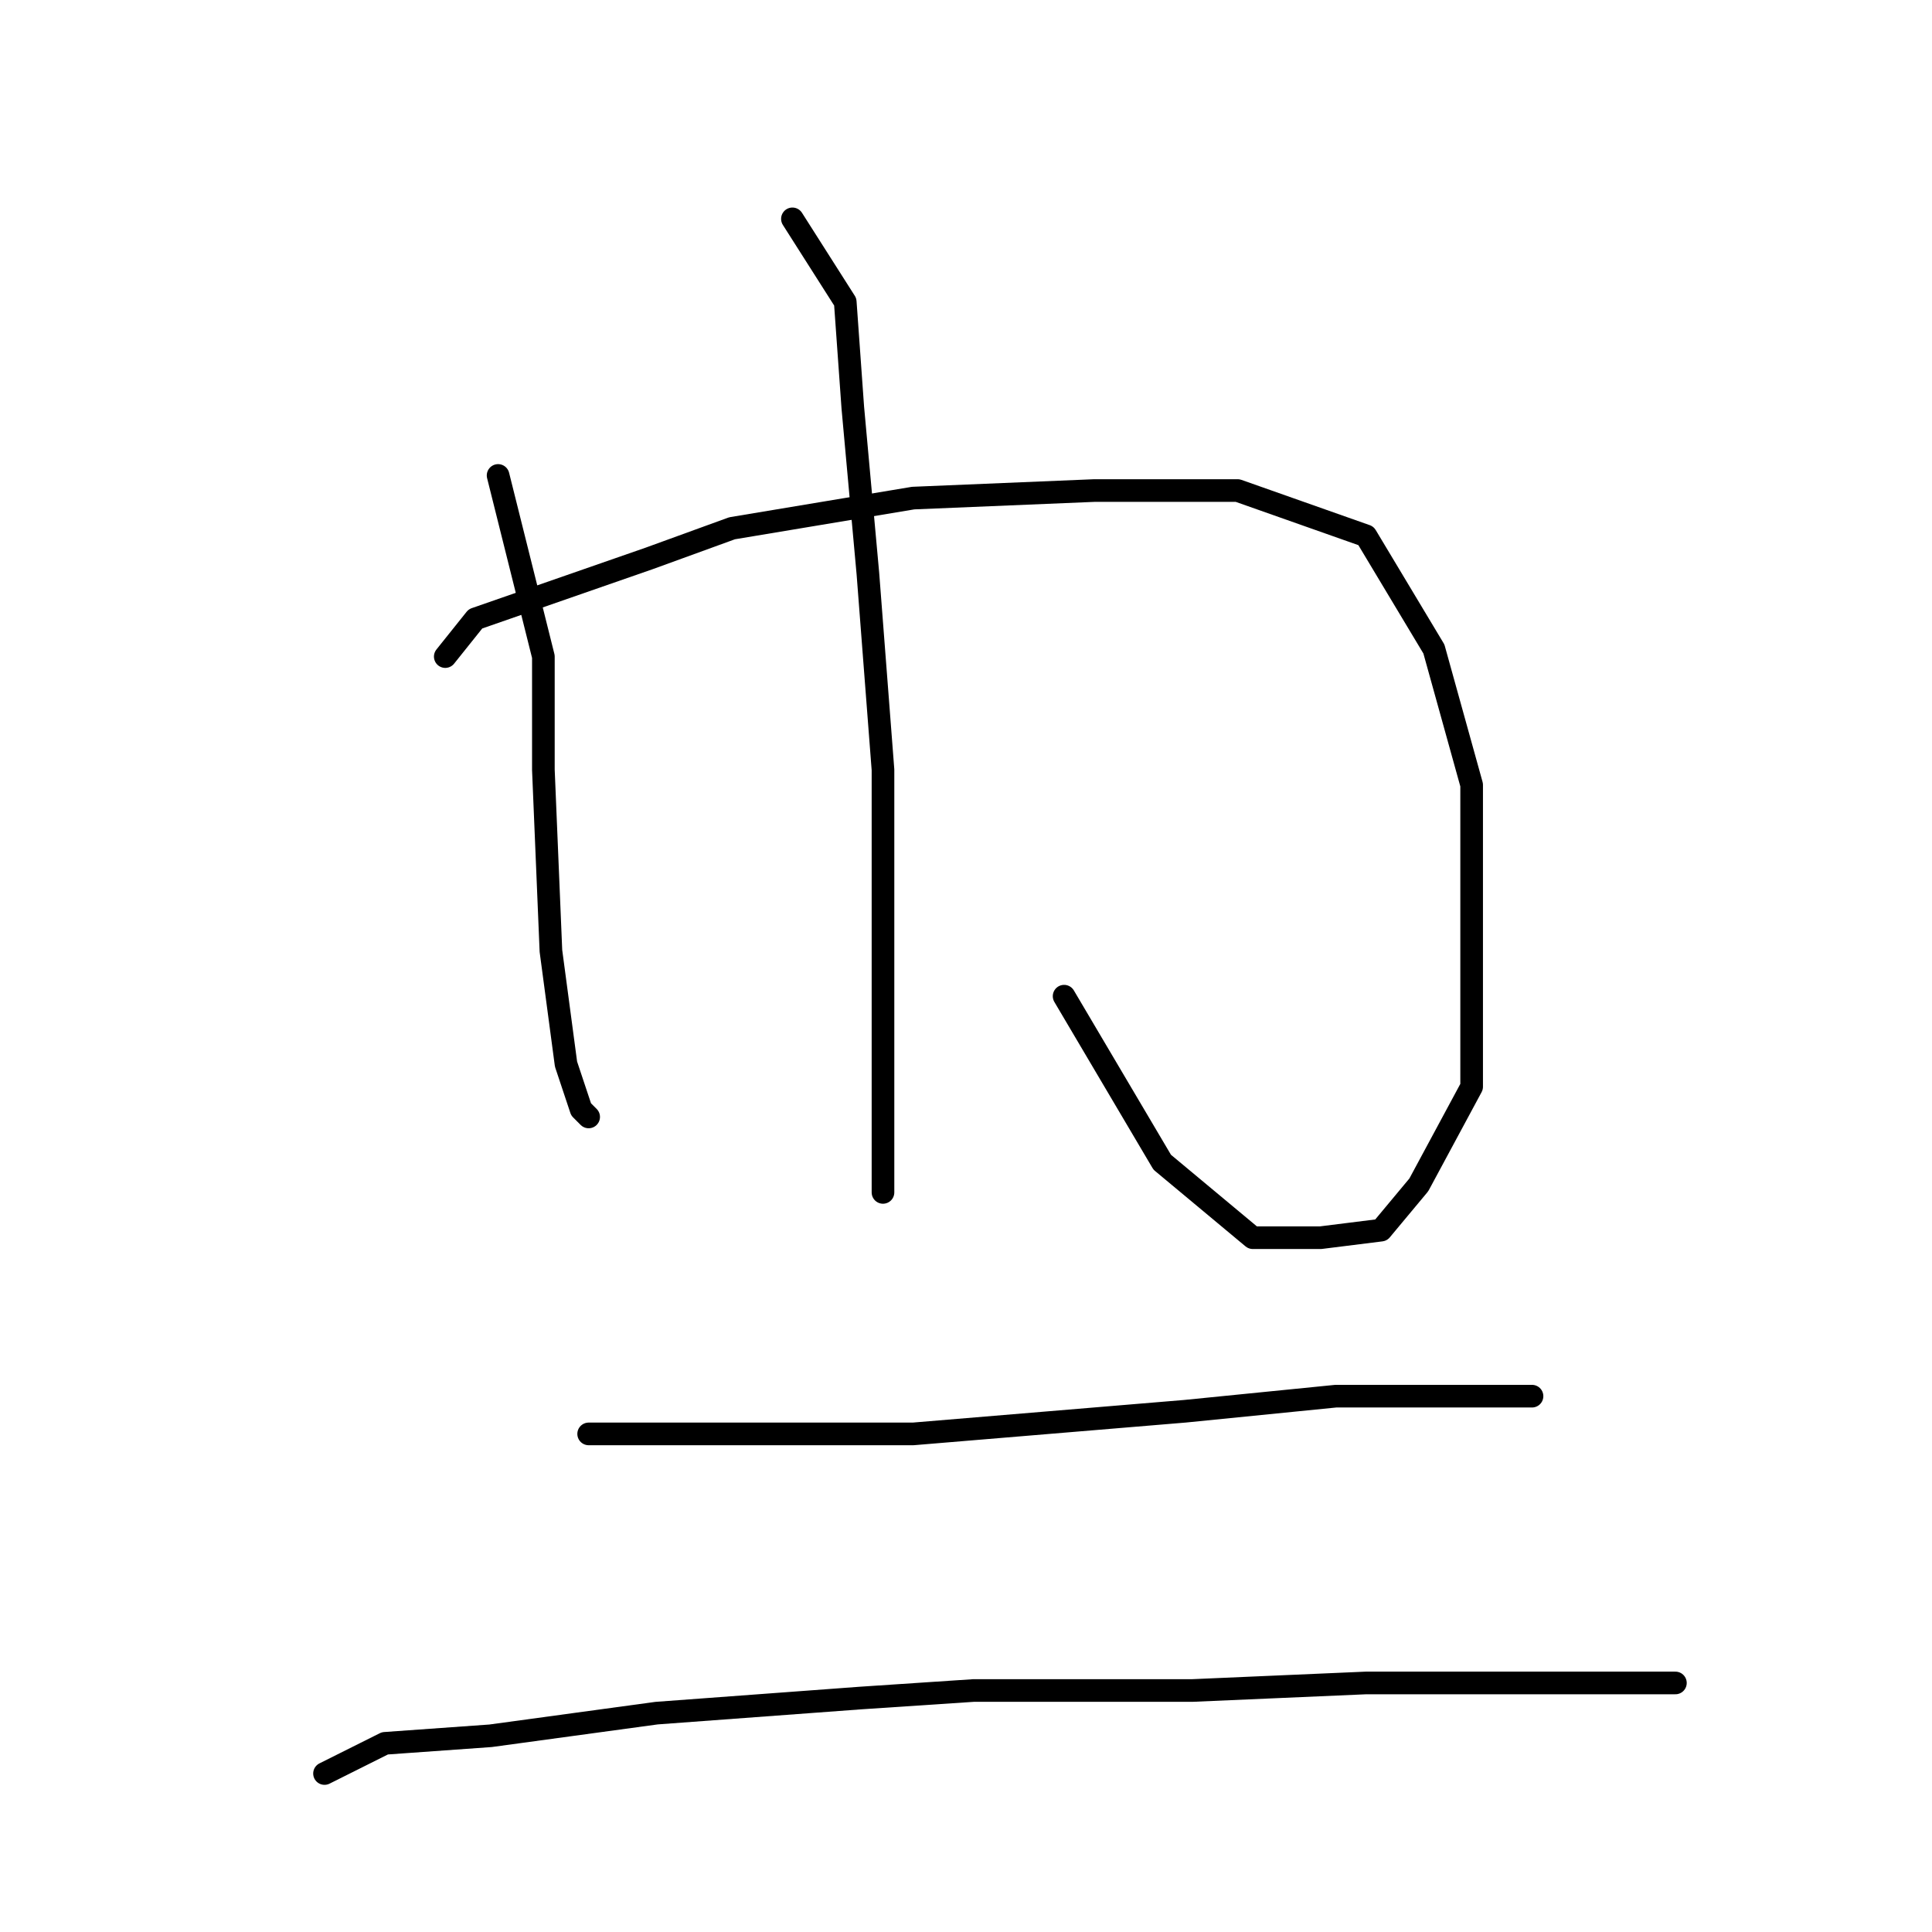 <?xml version="1.0" standalone="no"?>
    <svg width="256" height="256" xmlns="http://www.w3.org/2000/svg" version="1.1">
    <polyline stroke="black" stroke-width="3" stroke-linecap="round" fill="transparent" stroke-linejoin="round" points="66 63 72 87 72 94 72 102 73 126 75 141 77 147 78 148 78 148 " />
        <polyline stroke="black" stroke-width="3" stroke-linecap="round" fill="transparent" stroke-linejoin="round" points="59 87 63 82 86 74 97 70 121 66 145 65 164 65 181 71 190 86 195 104 195 127 195 144 188 157 183 163 175 164 166 164 154 154 141 132 141 132 " />
        <polyline stroke="black" stroke-width="3" stroke-linecap="round" fill="transparent" stroke-linejoin="round" points="105 29 112 40 113 54 115 76 117 102 117 134 117 158 117 158 " />
        <polyline stroke="black" stroke-width="3" stroke-linecap="round" fill="transparent" stroke-linejoin="round" points="78 190 88 190 102 190 121 190 145 188 157 187 177 185 193 185 201 185 203 185 203 185 " />
        <polyline stroke="black" stroke-width="3" stroke-linecap="round" fill="transparent" stroke-linejoin="round" points="43 235 51 231 65 230 87 227 114 225 129 224 158 224 181 223 200 223 214 223 220 223 222 223 222 223 " />
        </svg>